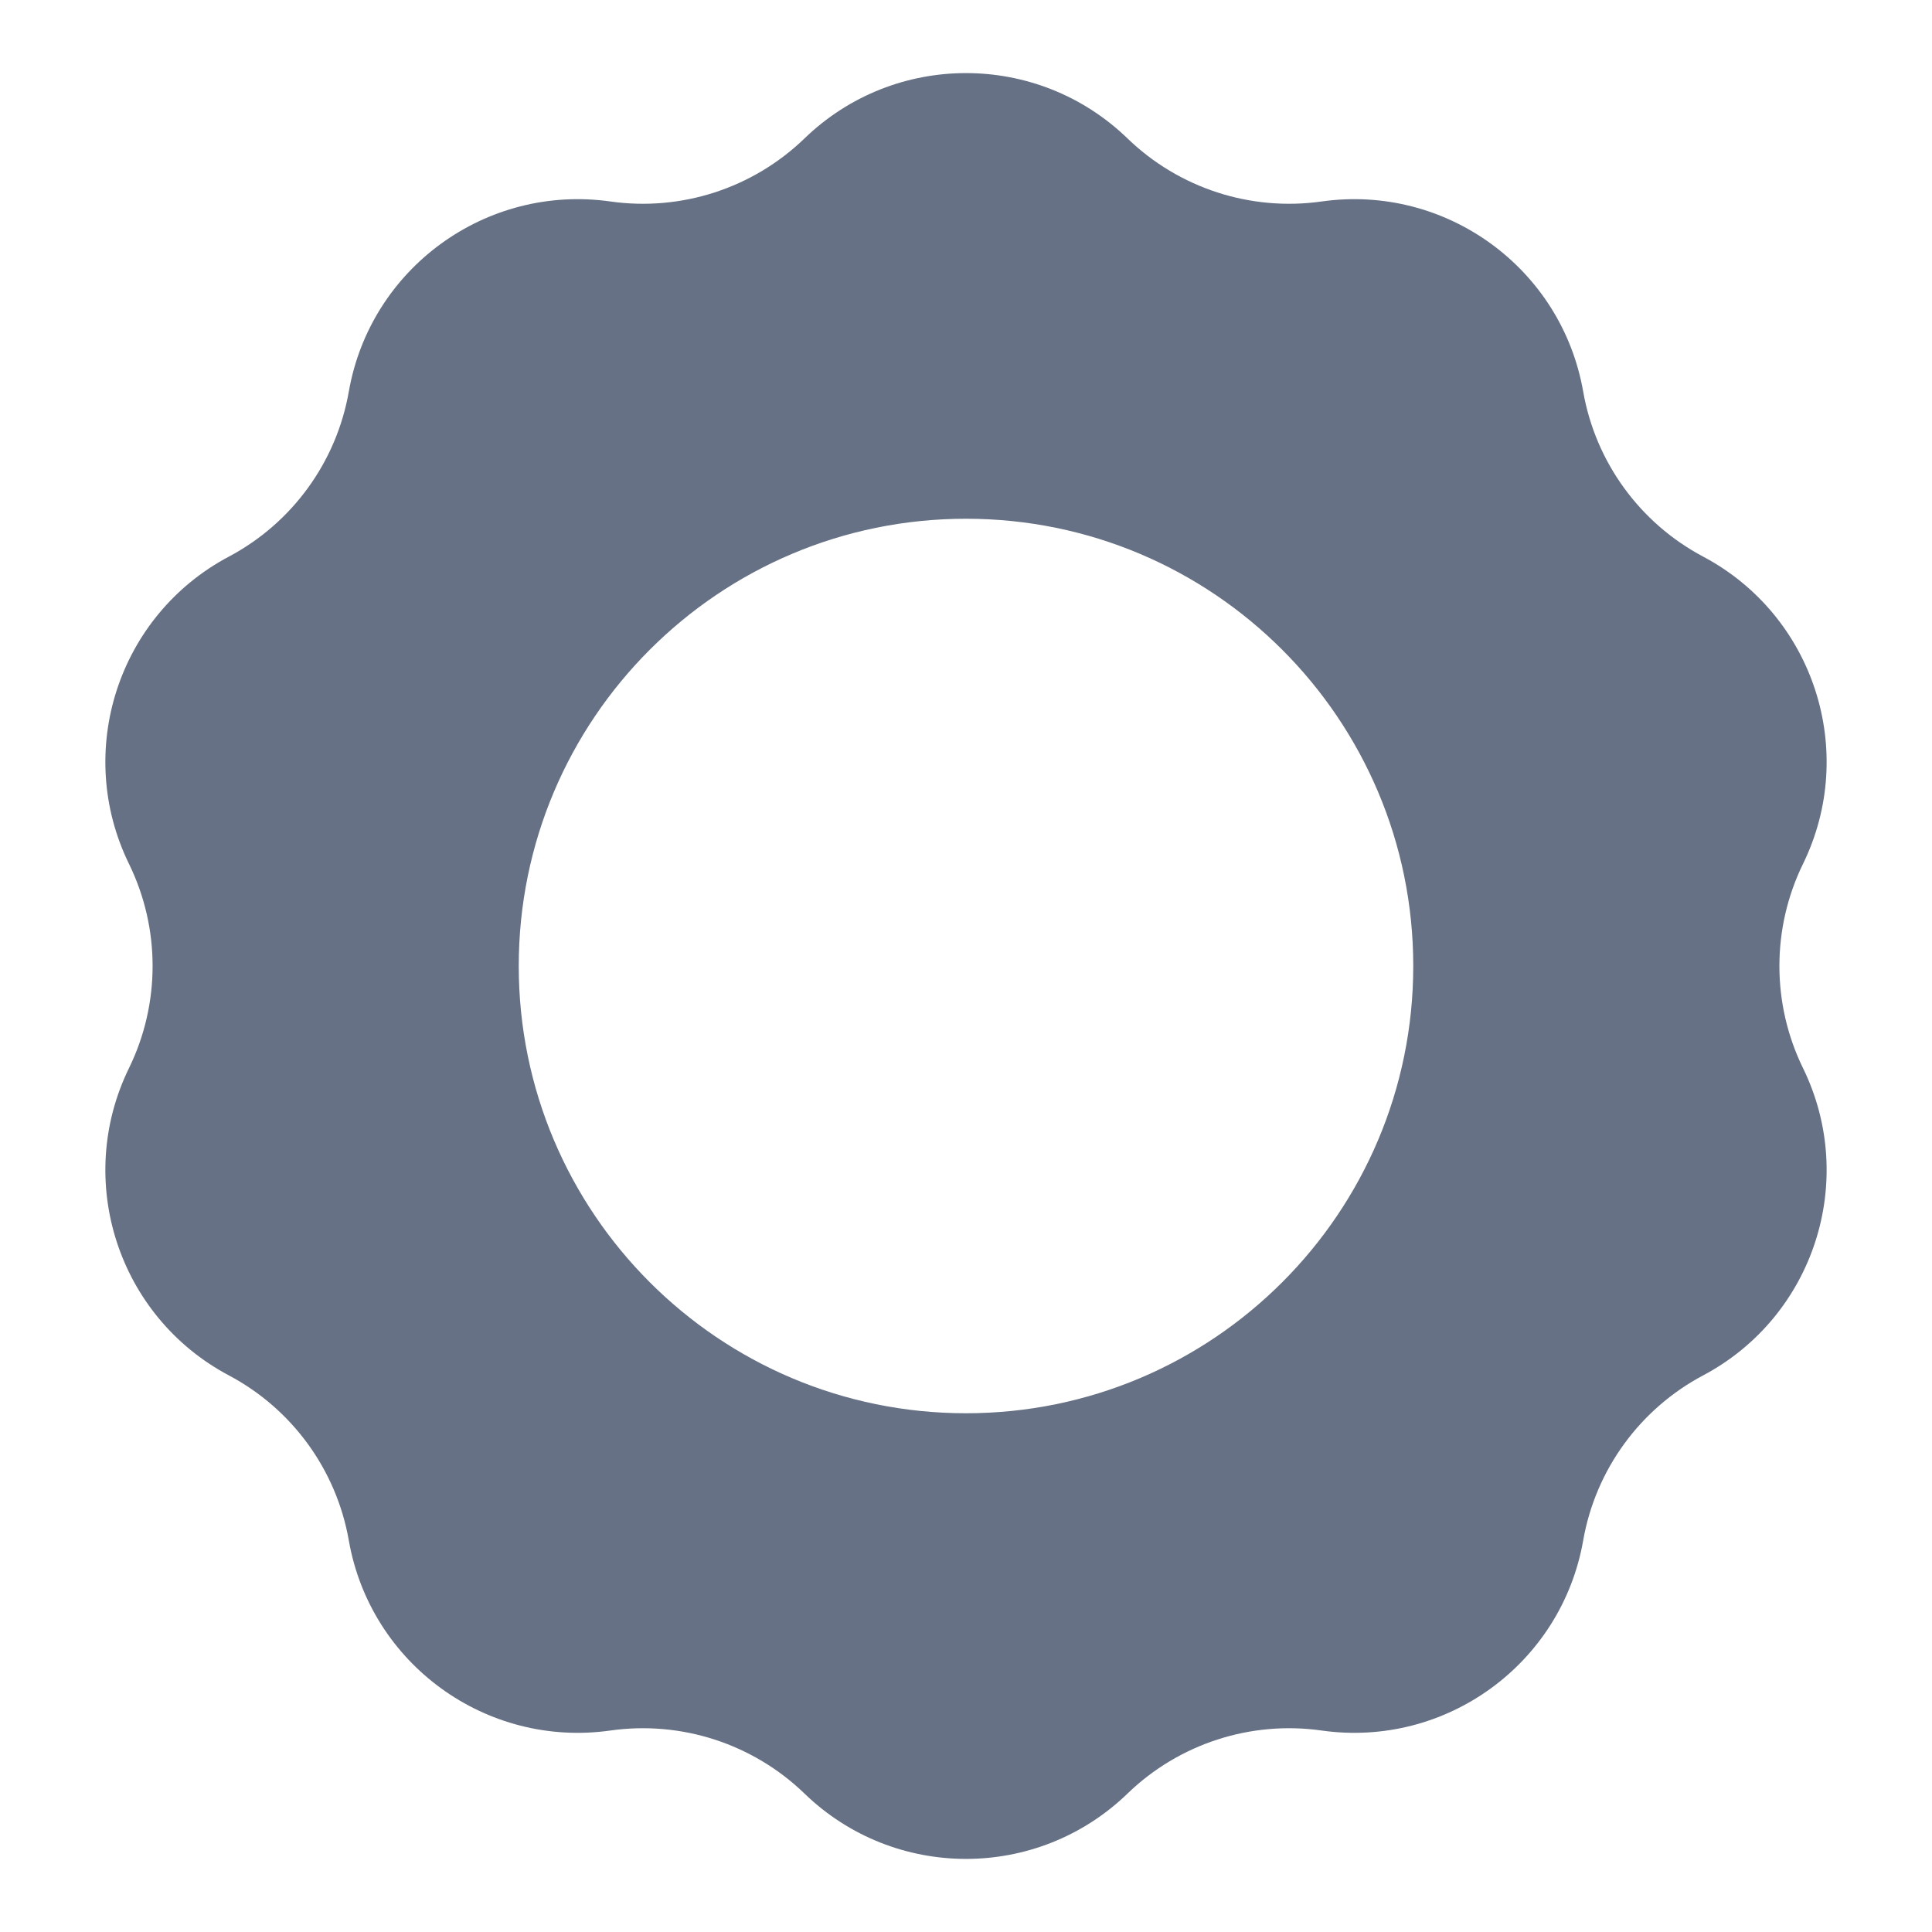 <?xml version="1.0" encoding="UTF-8" standalone="no"?><svg width='18' height='18' viewBox='0 0 18 18' fill='none' xmlns='http://www.w3.org/2000/svg'>
<path fill-rule='evenodd' clip-rule='evenodd' d='M10.505 1.29C9.666 0.478 8.334 0.478 7.495 1.29C7.015 1.754 6.347 1.971 5.686 1.877C4.53 1.714 3.452 2.497 3.25 3.647C3.135 4.305 2.722 4.873 2.132 5.186C1.101 5.733 0.689 7 1.202 8.049C1.495 8.649 1.495 9.351 1.202 9.951C0.689 11 1.101 12.267 2.132 12.814C2.722 13.127 3.135 13.695 3.25 14.353C3.452 15.503 4.53 16.286 5.686 16.123C6.347 16.029 7.015 16.246 7.495 16.71C8.334 17.522 9.666 17.522 10.505 16.71C10.985 16.246 11.653 16.029 12.314 16.123C13.47 16.286 14.548 15.503 14.75 14.353C14.865 13.695 15.278 13.127 15.868 12.814C16.899 12.267 17.311 11 16.798 9.951C16.505 9.351 16.505 8.649 16.798 8.049C17.311 7 16.899 5.733 15.868 5.186C15.278 4.873 14.865 4.305 14.75 3.647C14.548 2.497 13.47 1.714 12.314 1.877C11.653 1.971 10.985 1.754 10.505 1.29ZM9 13.167C11.301 13.167 13.167 11.301 13.167 9C13.167 6.699 11.301 4.833 9 4.833C6.699 4.833 4.833 6.699 4.833 9C4.833 11.301 6.699 13.167 9 13.167Z' fill='#667185'/>
</svg>
